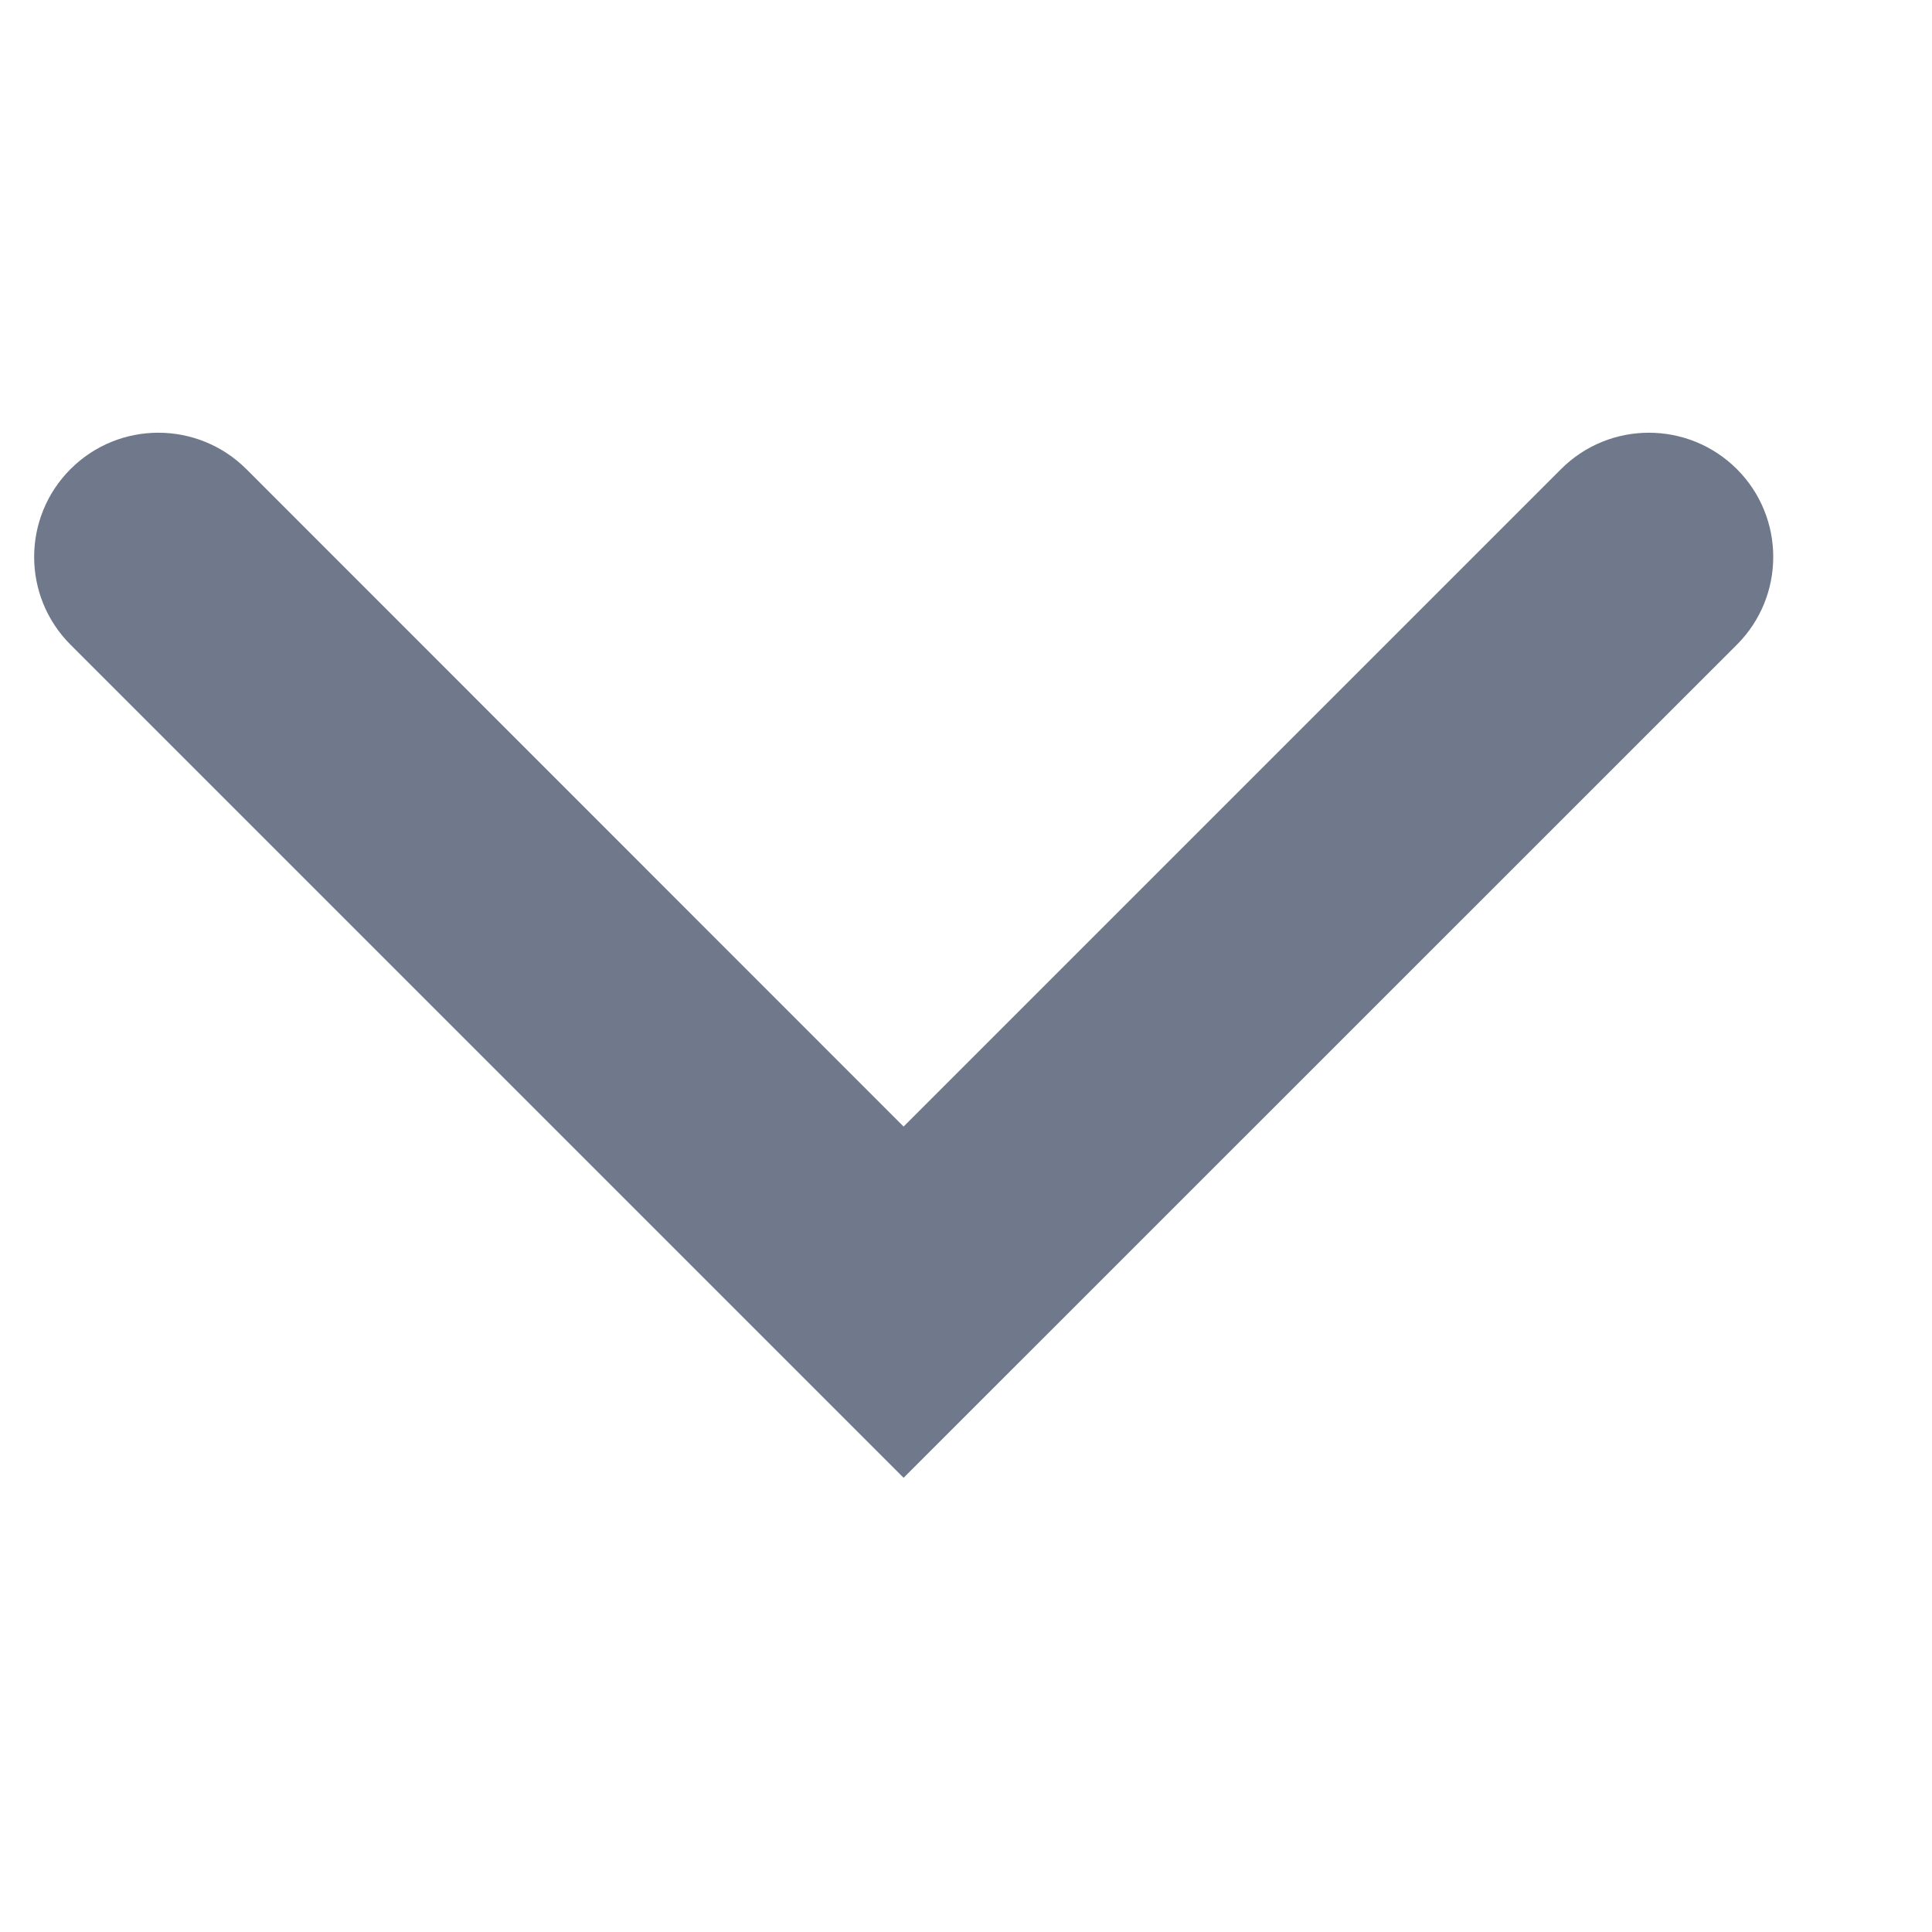 <svg xmlns="http://www.w3.org/2000/svg" xmlns:xlink="http://www.w3.org/1999/xlink" viewBox="0 0 10 10">
    <title>Icons/Chevron Down</title>
    <g id="New-Bakash" stroke="none" stroke-width="1" fill="none" fill-rule="evenodd">
        <g id="New-Bakash-4" transform="translate(-1646, -1217)" fill="#6F798B">
            <g id="Bakash" transform="translate(94, 1172)">
                <g transform="translate(1464.982, 0.376)">
                    <g id="UI/Field/Input/Default" transform="translate(70.872, 24.005)">
                        <g id="Bakash/messeage/Ready" transform="translate(0.628, 0.747)">
                            <g id="Fields/Dropdown" transform="translate(15.444, 20.065)">
                                <g id="Group" transform="translate(0.251, 0.251)">
                                    <path d="M4.5,5.387 L7.903,1.984 C8.154,1.733 8.561,1.733 8.813,1.984 C9.064,2.235 9.064,2.642 8.813,2.893 L4.5,7.205 L0.188,2.893 C-0.063,2.642 -0.063,2.235 0.188,1.984 C0.439,1.733 0.846,1.733 1.098,1.984 L4.5,5.387 Z" id="Page-1" transform="translate(4.5, 4.5) rotate(-360) translate(-4.5, -4.5) "/>
                                </g>
                            </g>
                        </g>
                    </g>
                </g>
            </g>
        </g>
    </g>
</svg>